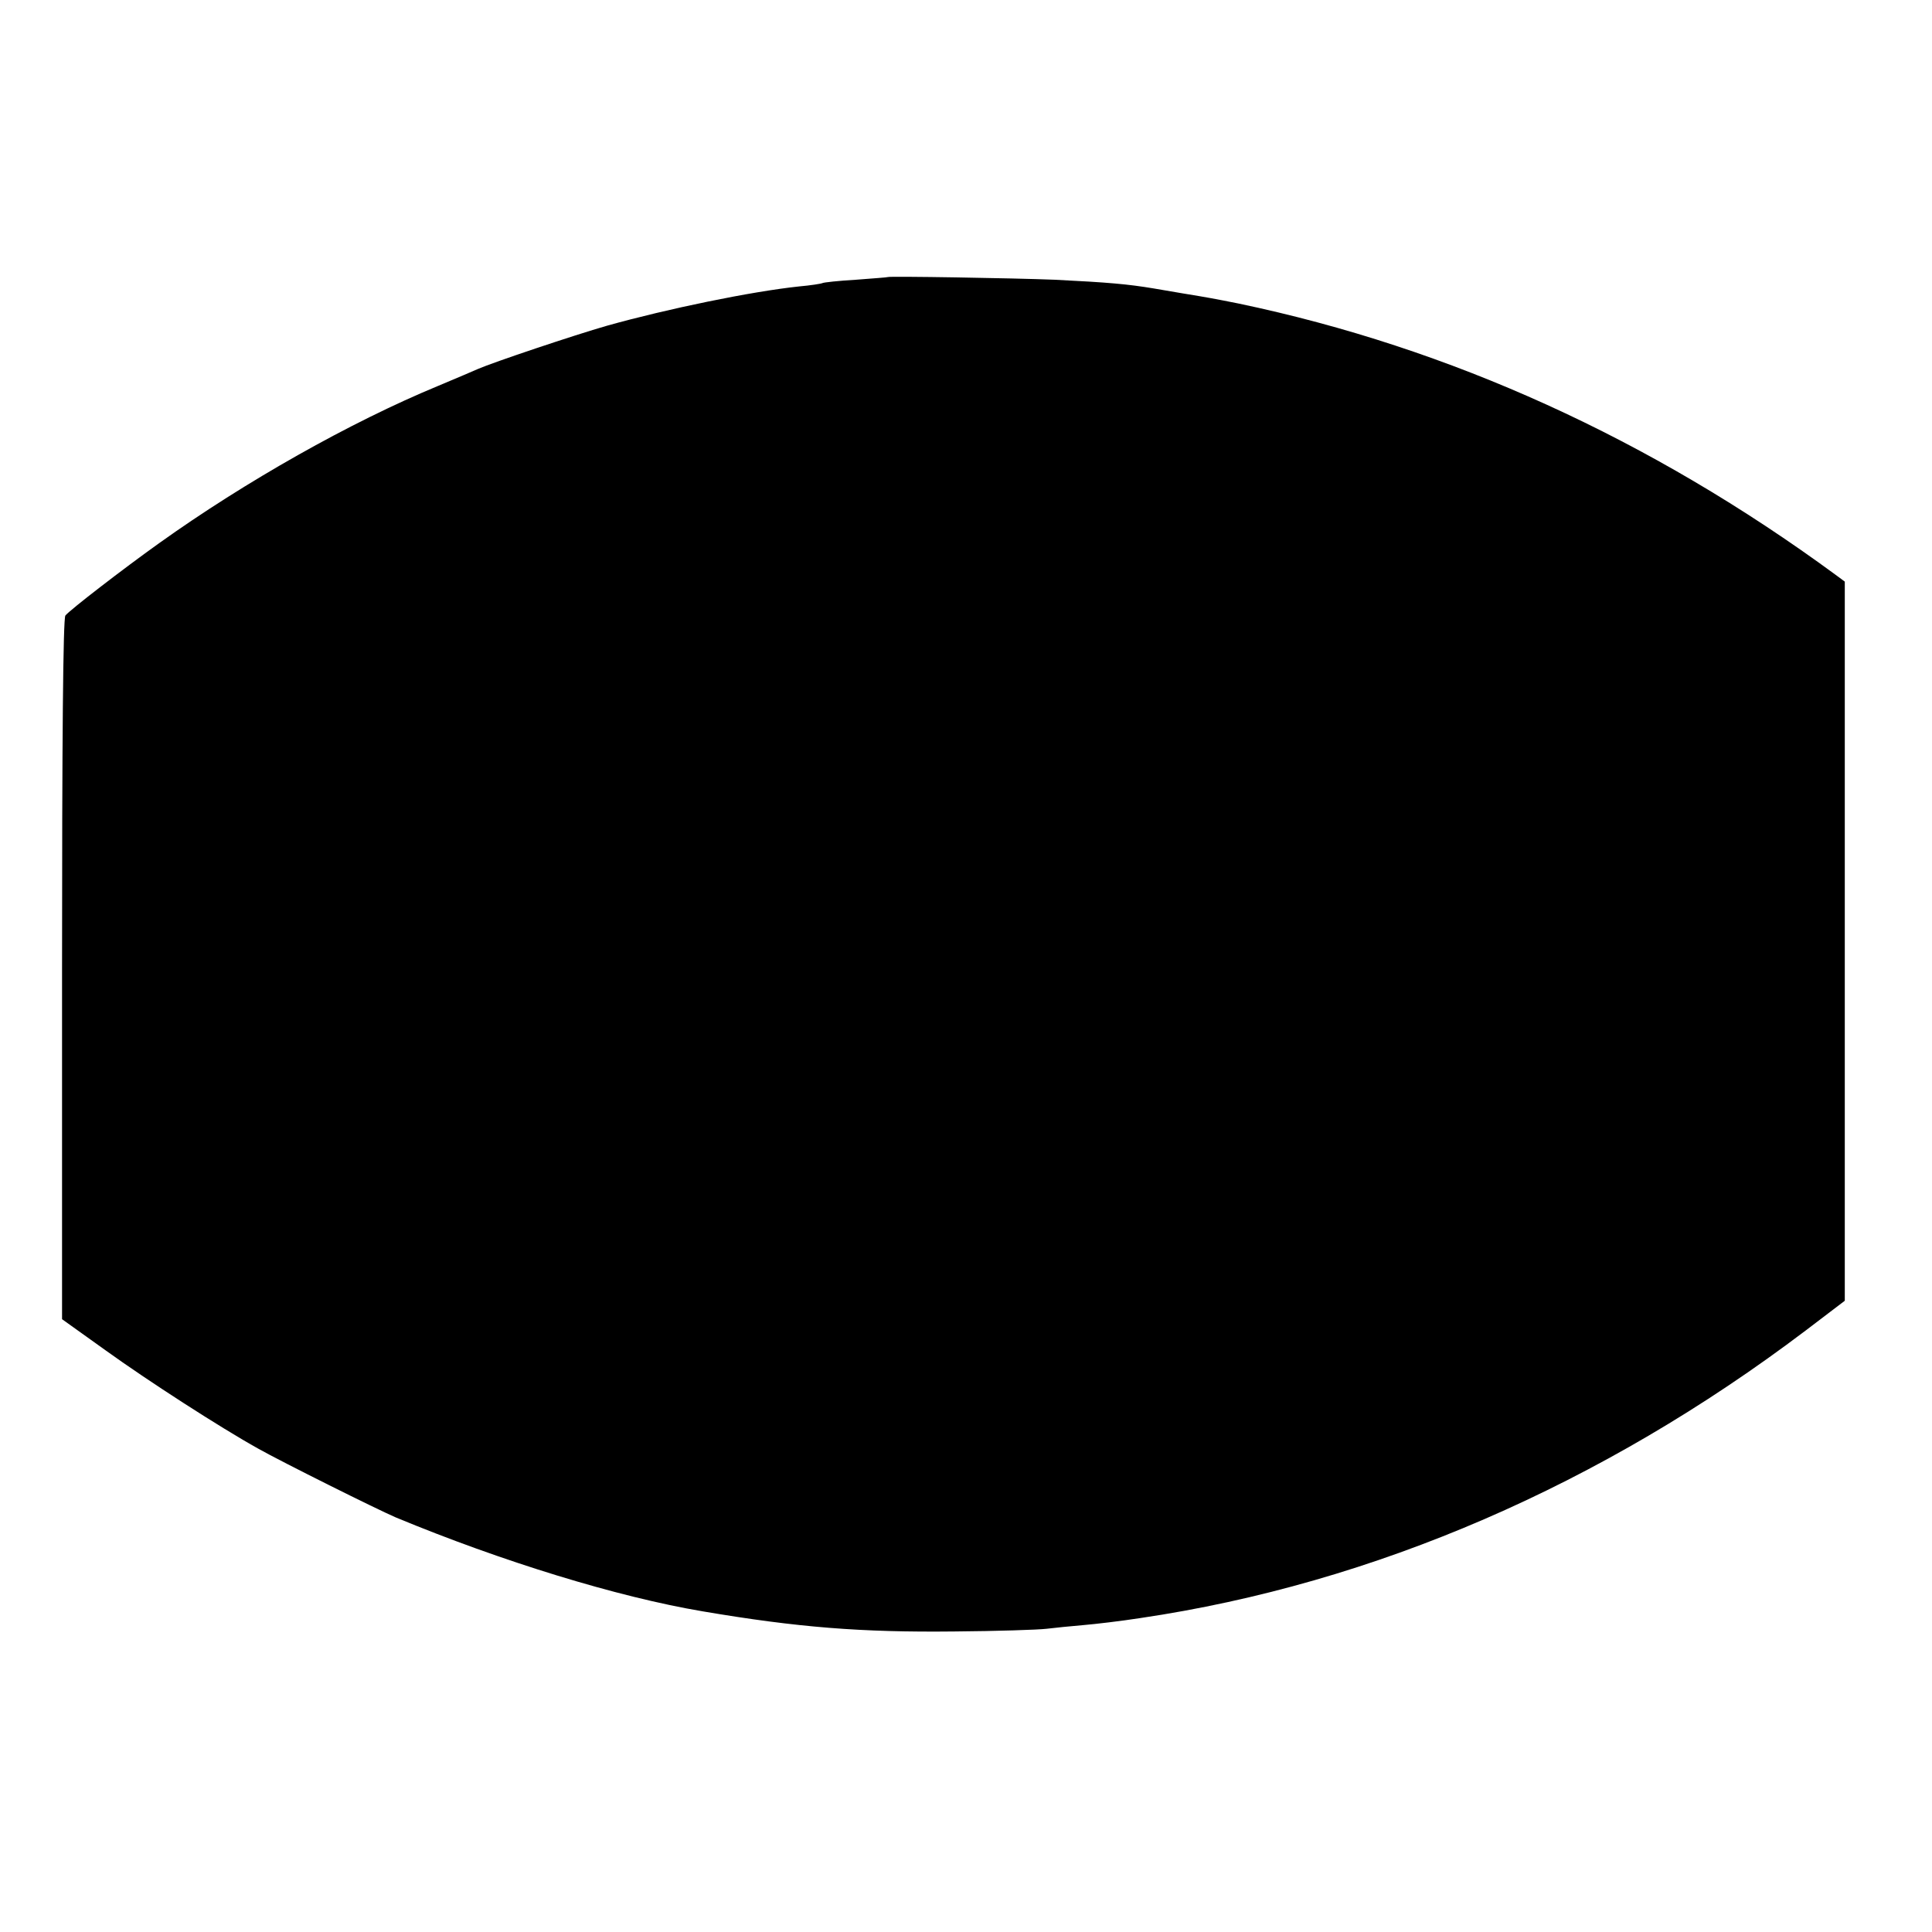 <?xml version="1.0" standalone="no"?>
<!DOCTYPE svg PUBLIC "-//W3C//DTD SVG 20010904//EN"
 "http://www.w3.org/TR/2001/REC-SVG-20010904/DTD/svg10.dtd">
<svg version="1.0" xmlns="http://www.w3.org/2000/svg"
 width="576pt" height="576pt" viewBox="0 0 576 576"
 preserveAspectRatio="xMidYMid meet">
<g transform="translate(0,576) scale(0.1,-0.1)"
fill="#000000" stroke="none">
<path d="M2647 4934 c-1 -1 -44 -4 -95 -8 -52 -3 -97 -8 -100 -10 -4 -2 -36
-7 -70 -10 -141 -15 -390 -66 -572 -117 -98 -28 -339 -109 -385 -129 -11 -5
-65 -28 -120 -51 -261 -108 -574 -285 -830 -468 -108 -77 -266 -199 -280 -216
-7 -8 -10 -374 -10 -1055 l0 -1043 130 -93 c125 -90 340 -229 455 -293 71 -40
352 -180 410 -205 316 -131 660 -237 915 -280 283 -48 472 -63 750 -60 127 1
250 5 275 8 25 3 74 8 110 11 36 3 112 12 170 21 697 103 1375 397 1983 857
l117 89 0 1072 0 1072 -27 20 c-553 406 -1150 677 -1780 809 -70 14 -97 19
-165 30 -18 3 -58 10 -88 15 -78 13 -135 18 -295 26 -125 5 -494 11 -498 8z"/>
</g>
</svg>
